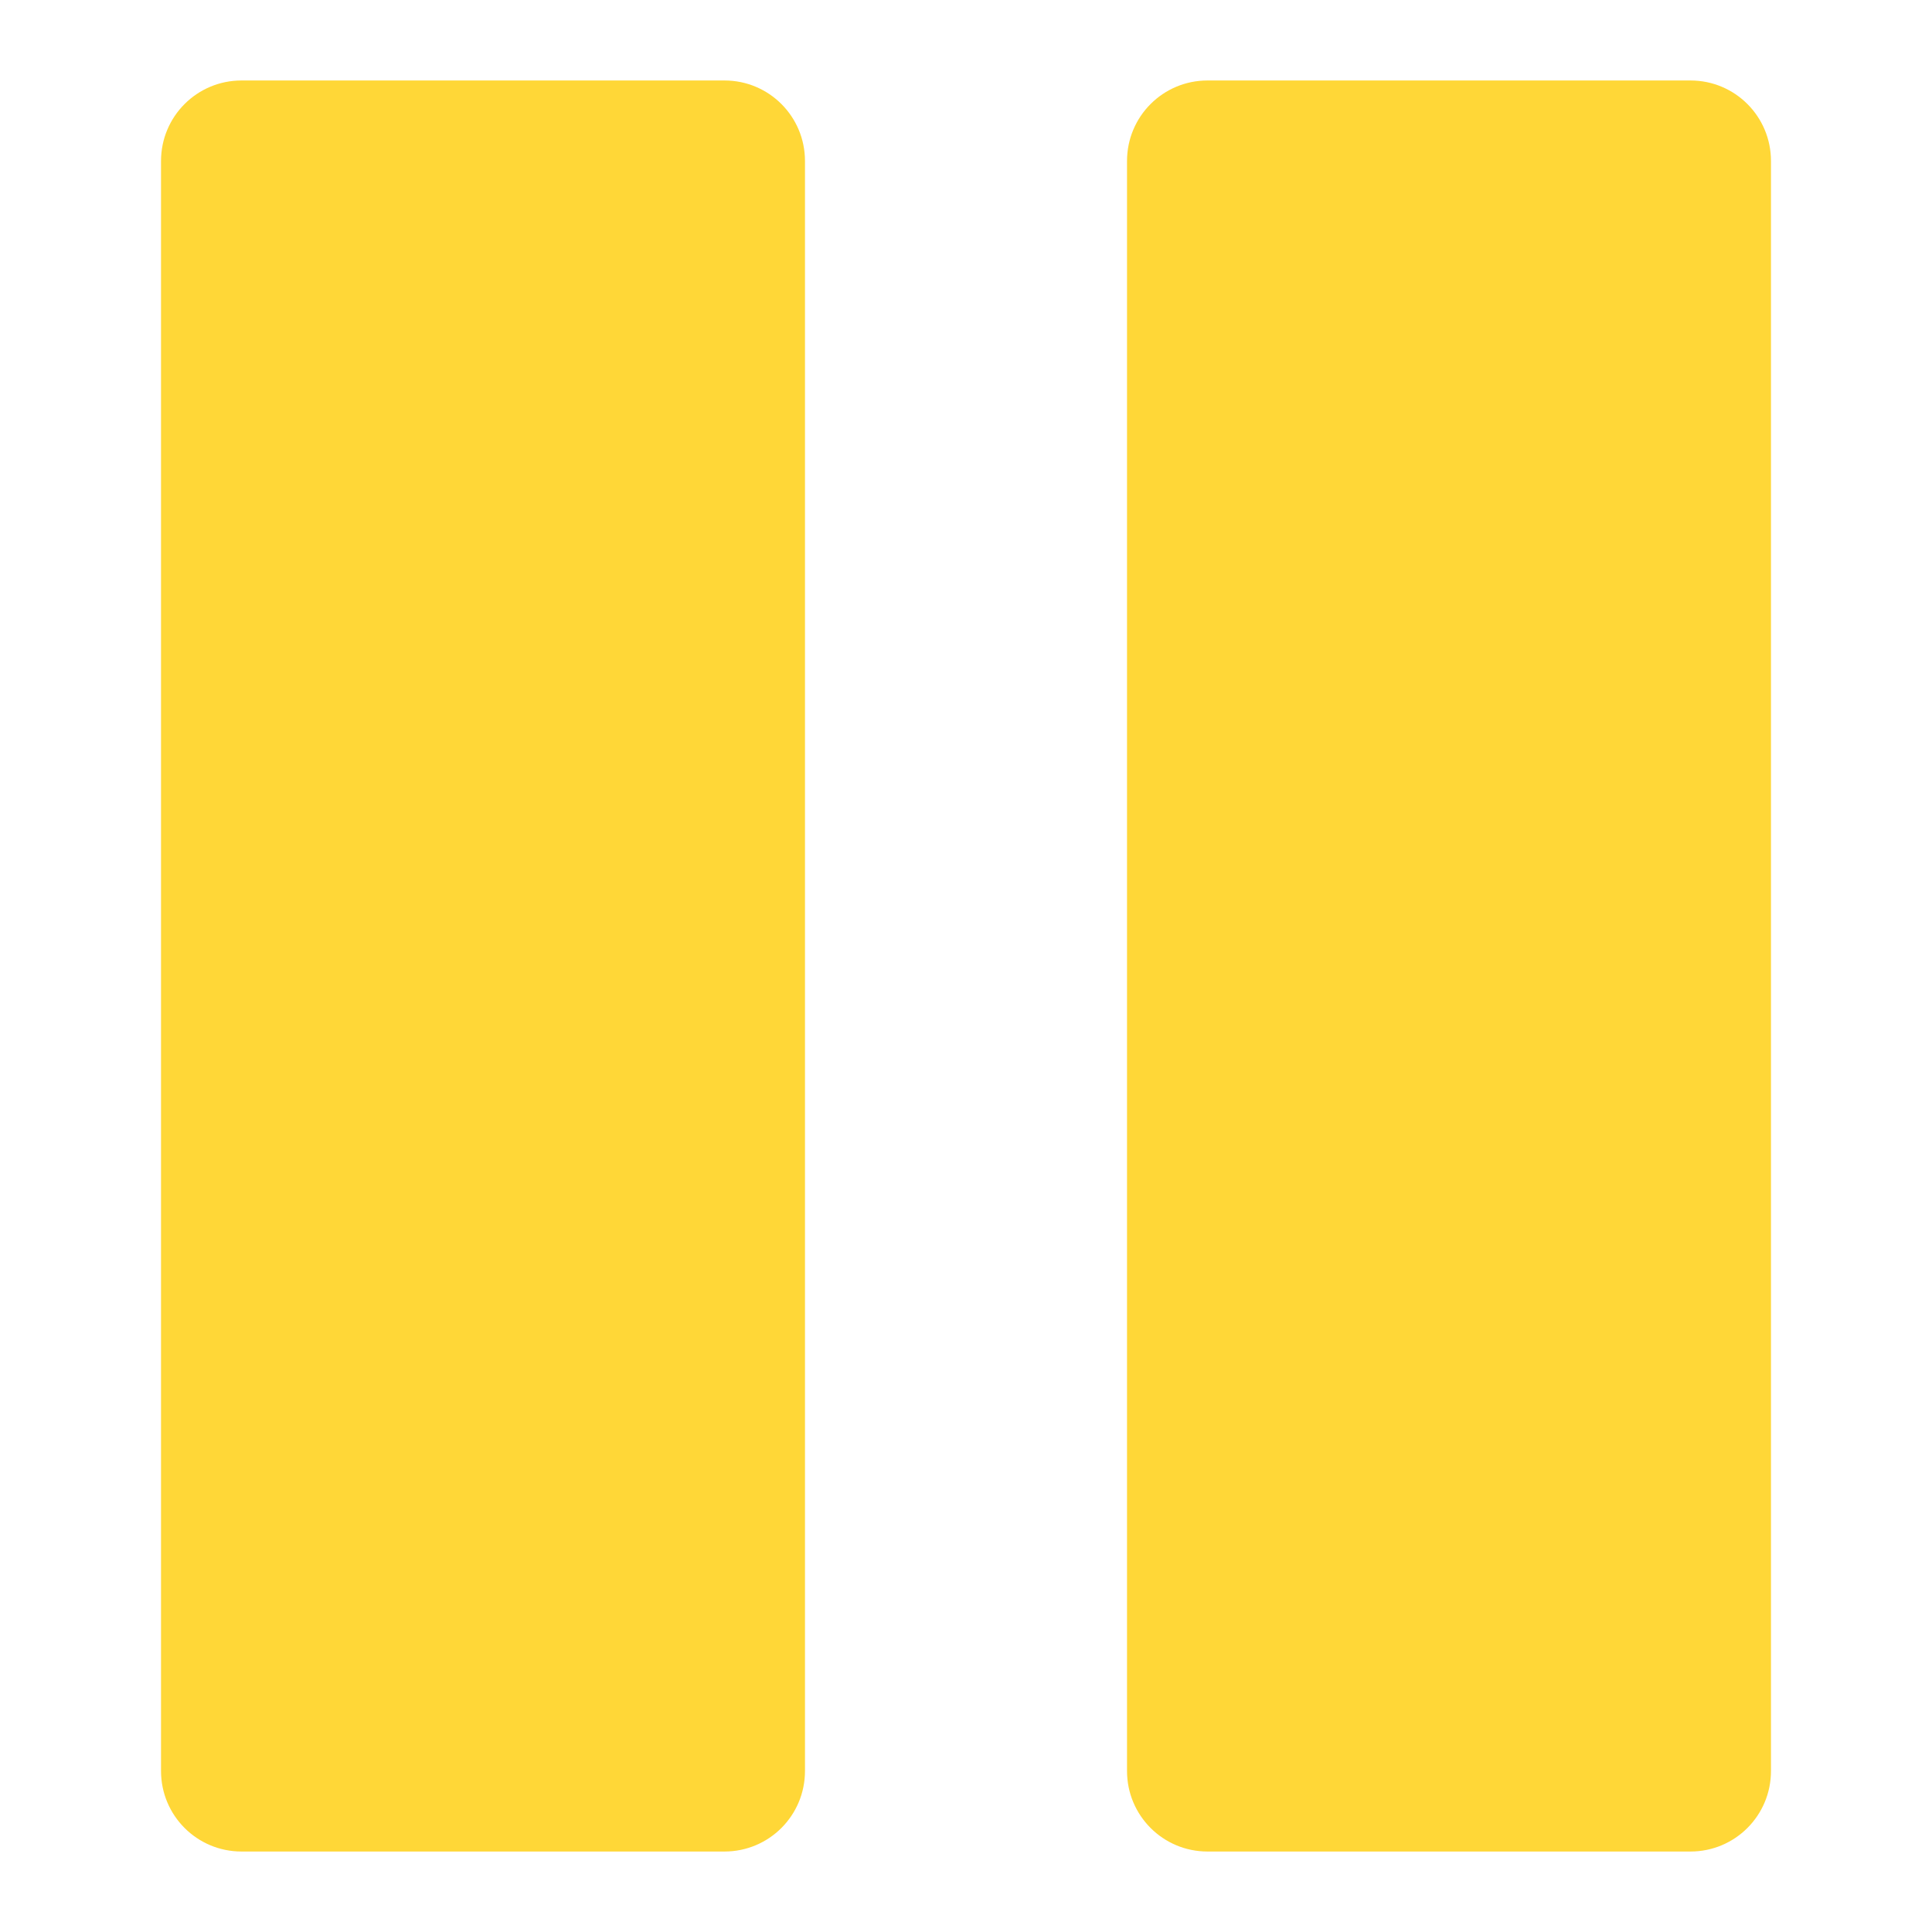 <svg xmlns="http://www.w3.org/2000/svg" width="32" height="32" viewBox="0 0 32 32"><g class="nc-icon-wrapper" fill="#ffd737" stroke-linejoin="round" stroke-linecap="round"><g fill="#ffd737"><path transform="scale(1,-1) translate(0,-32)" d="M 12 30.667 H 4 C 3.263 30.667 2.667 30.071 2.667 29.333 V 2.667 C 2.667 1.929 3.263 1.333 4 1.333 H 12 C 12.737 1.333 13.333 1.929 13.333 2.667 V 29.333 C 13.333 30.071 12.737 30.667 12 30.667 z  M 28 30.667 H 20 C 19.263 30.667 18.667 30.071 18.667 29.333 V 2.667 C 18.667 1.929 19.263 1.333 20 1.333 H 28 C 28.737 1.333 29.333 1.929 29.333 2.667 V 29.333 C 29.333 30.071 28.737 30.667 28 30.667 z"></path></g></g></svg>
